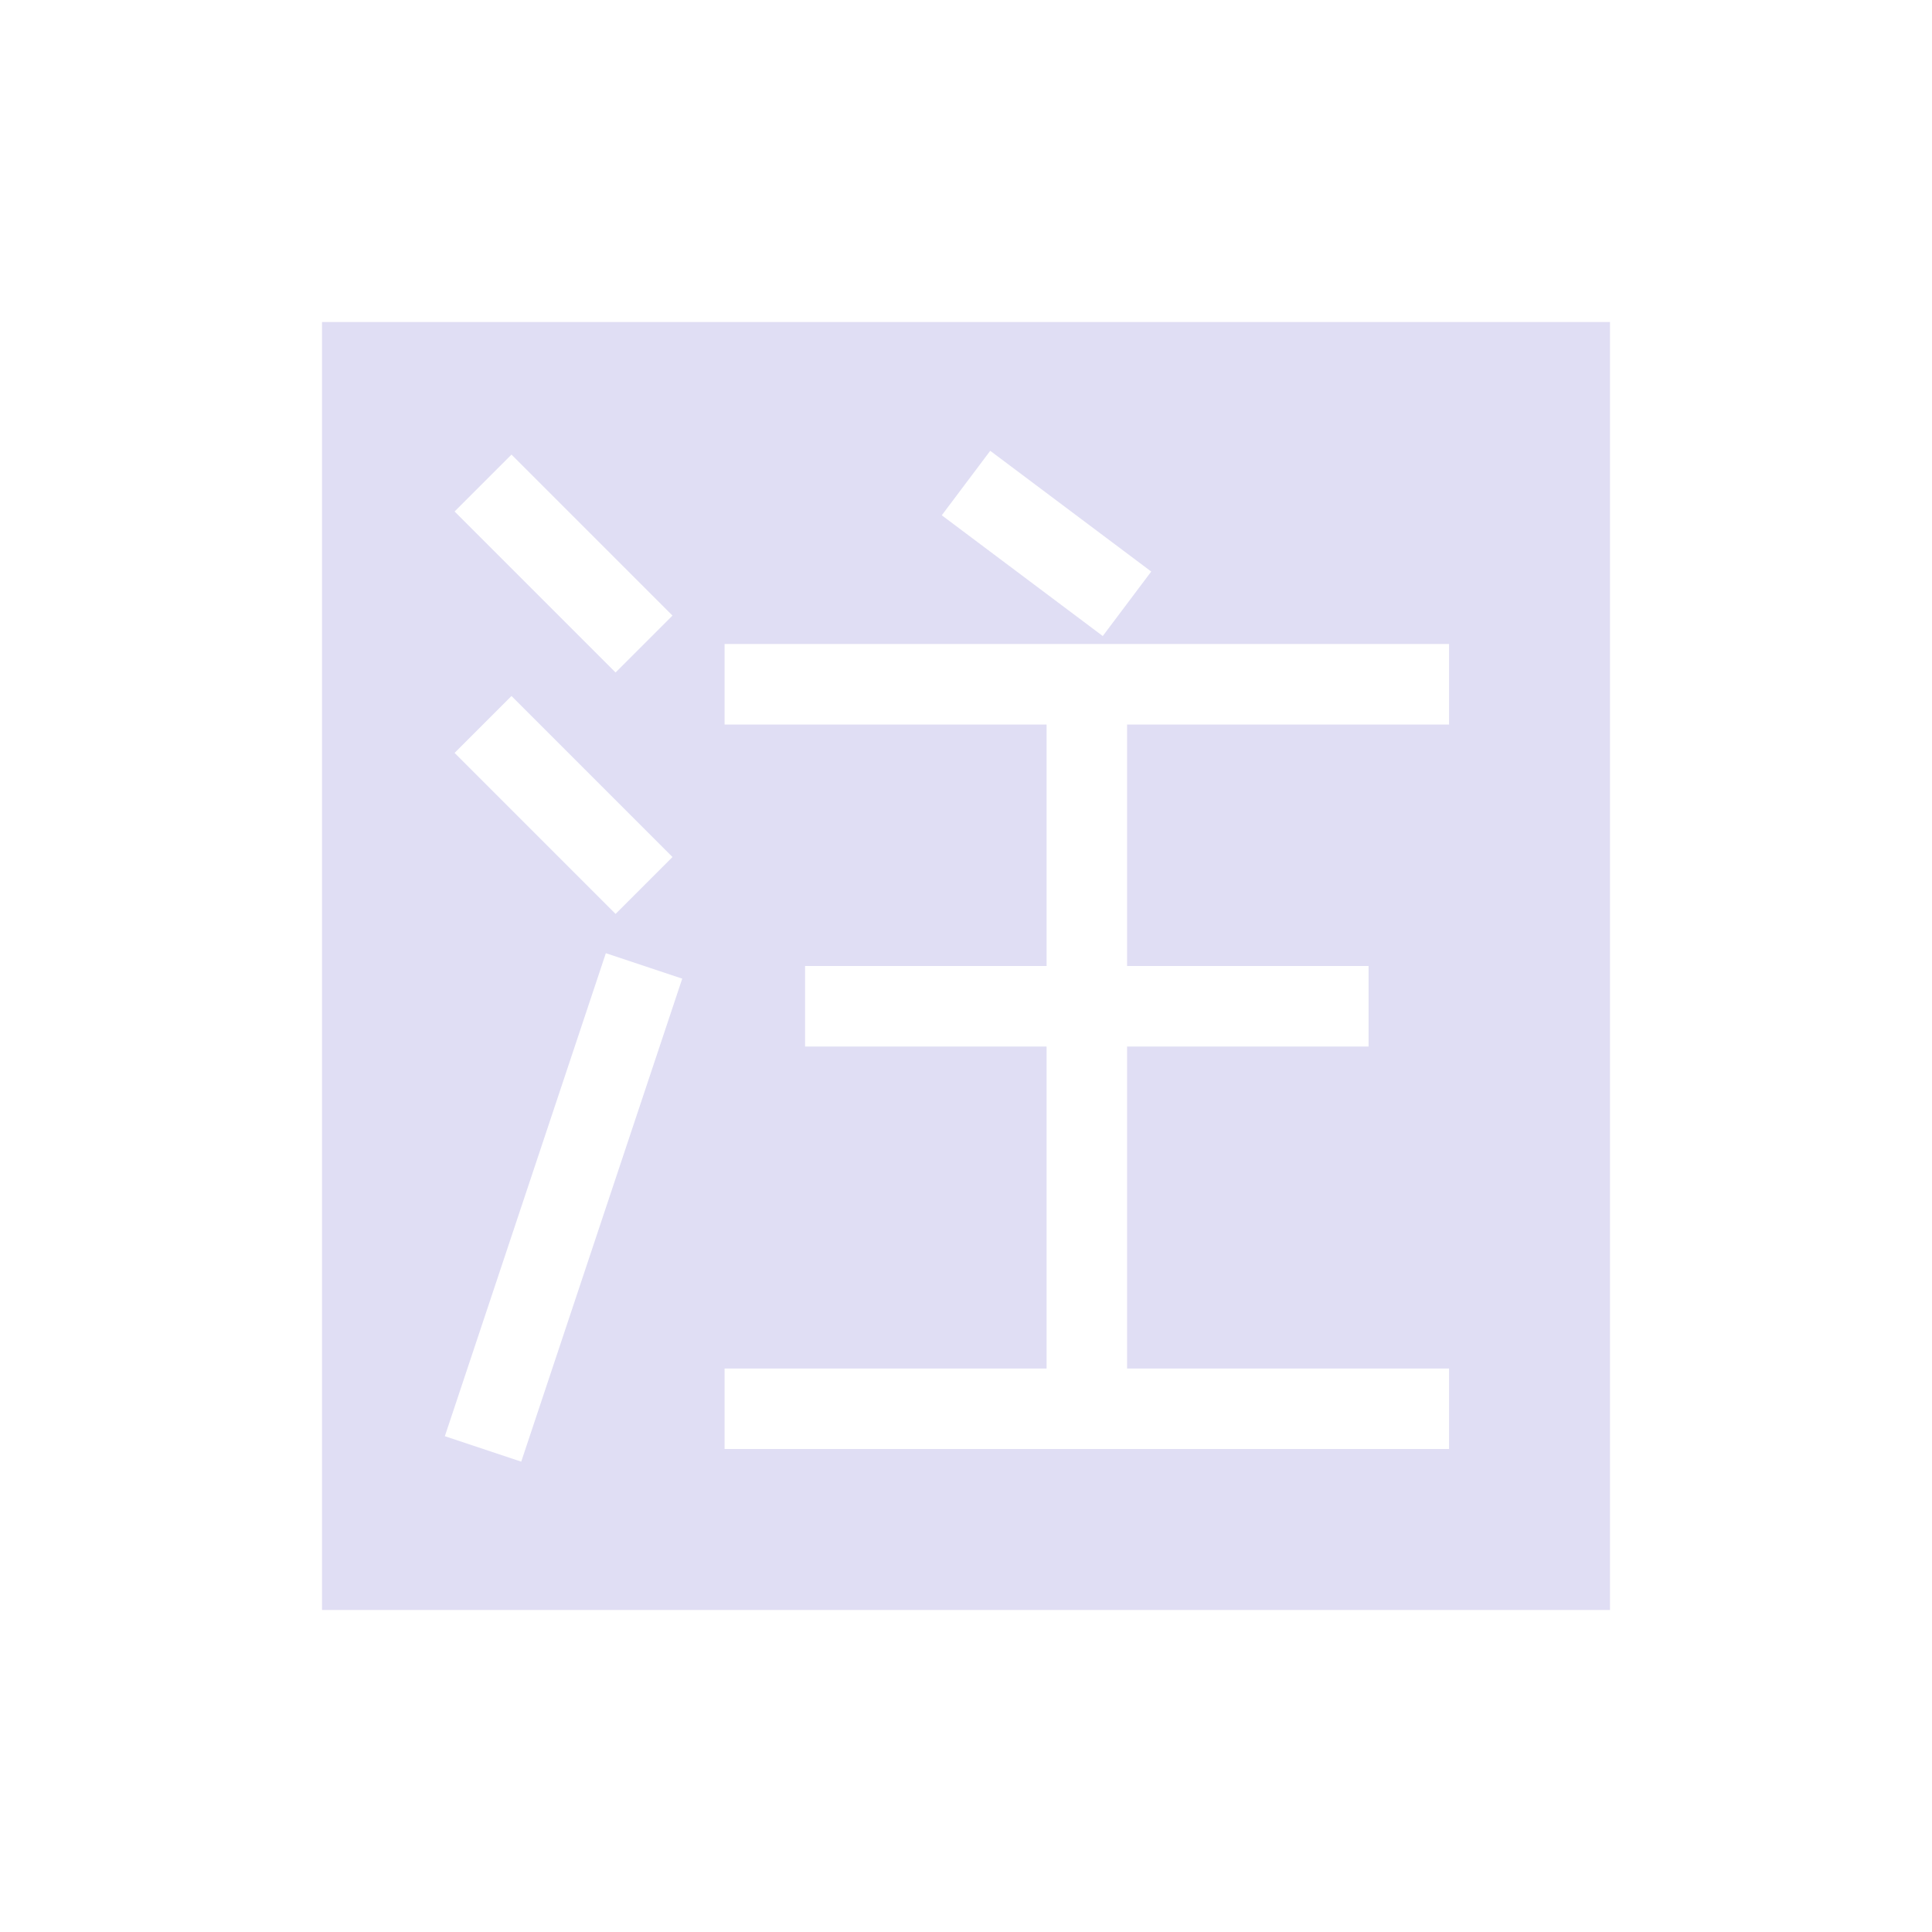 <svg width="24" height="24" version="1.1" viewBox="0 0 24 24" xmlns="http://www.w3.org/2000/svg">
 <style id="current-color-scheme" type="text/css">.ColorScheme-Text {
        color:#e0def4;
      }
      .ColorScheme-Background {
        color:#eff0f1;
      }
      .ColorScheme-Highlight {
        color:#3daee9;
      }
      .ColorScheme-ButtonText {
        color:#e0def4;
      }</style>
 <path class="ColorScheme-Text" d="m4 4v16h16v-16h-16zm8.301 1.6 2 1.5-0.602 0.801-2-1.5 0.602-0.801zm-5.947 0.047 2 2-0.707 0.707-2-2 0.707-0.707zm2.647 2.353h9v1h-4v3h3v1h-3v4h4v1h-9v-1h4v-4h-3v-1h3v-3h-4v-1zm-2.647 0.646 2 2-0.707 0.707-2-2 0.707-0.707zm1.172 3.195 0.949 0.316-2 6-0.949-0.316 2-6z" fill="currentColor"/>
</svg>
